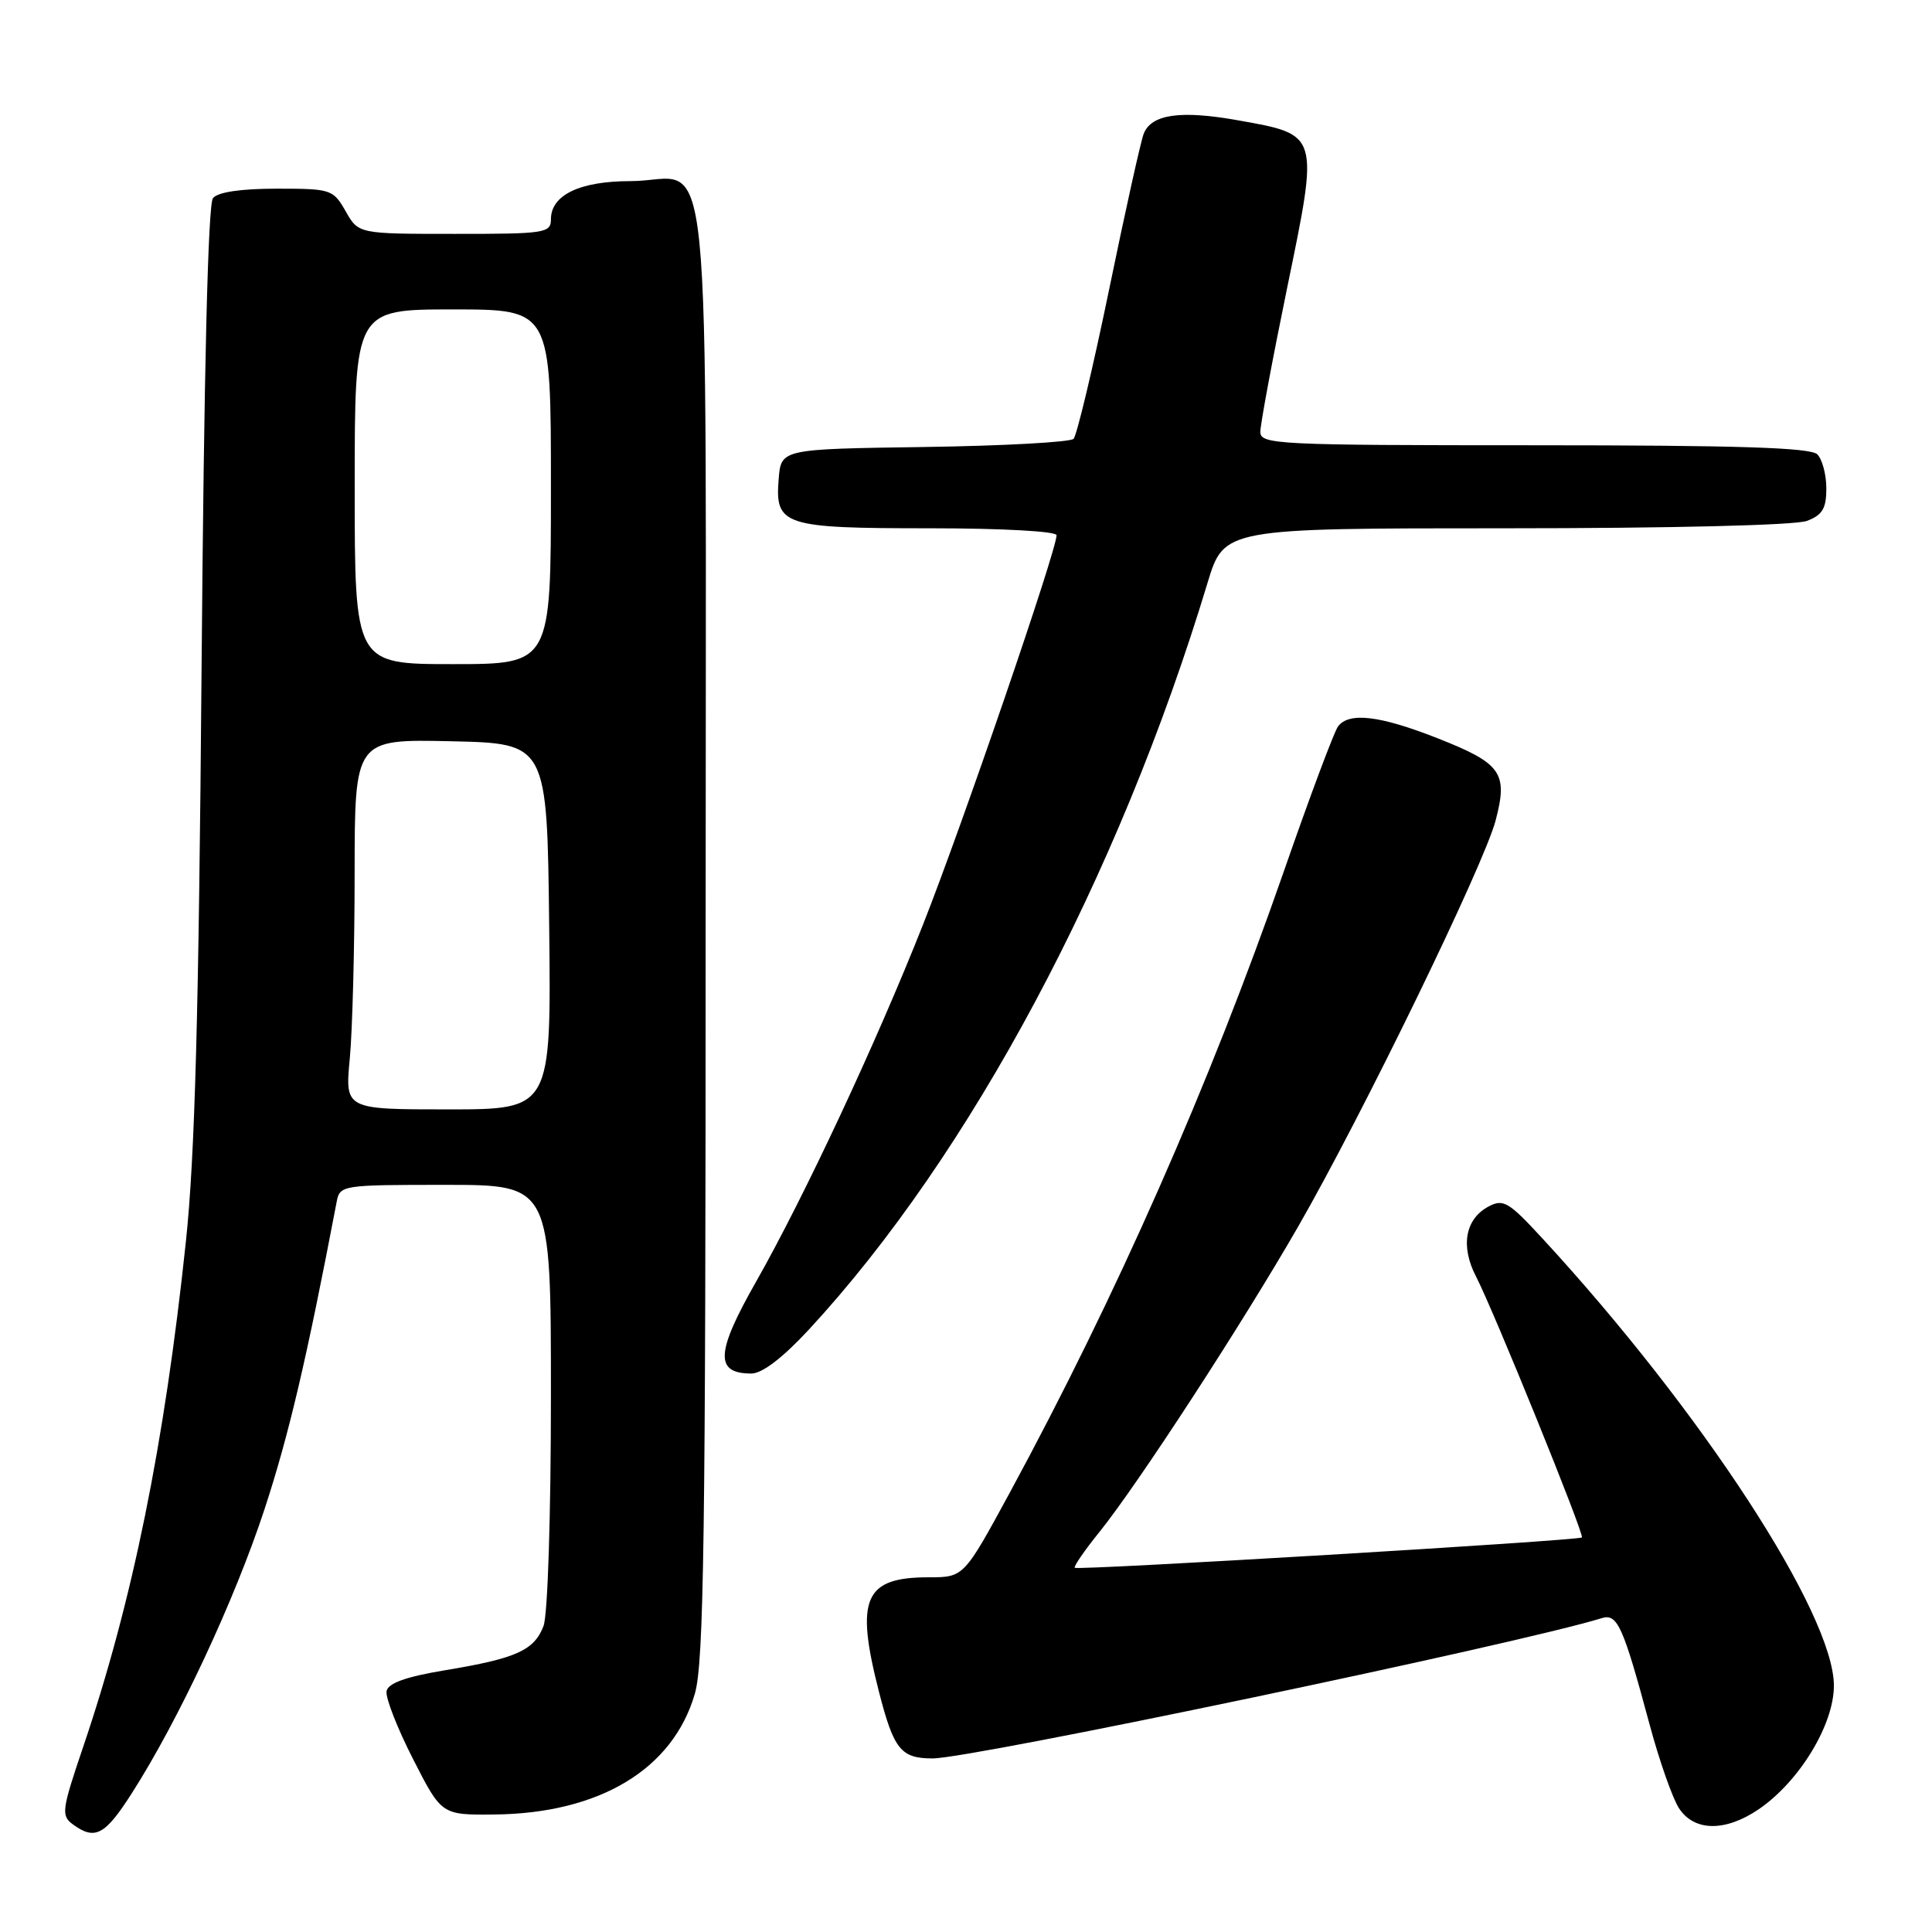 <?xml version="1.0" encoding="UTF-8" standalone="no"?>
<!DOCTYPE svg PUBLIC "-//W3C//DTD SVG 1.1//EN" "http://www.w3.org/Graphics/SVG/1.1/DTD/svg11.dtd" >
<svg xmlns="http://www.w3.org/2000/svg" xmlns:xlink="http://www.w3.org/1999/xlink" version="1.1" viewBox="0 0 256 256">
 <g >
 <path fill="currentColor"
d=" M 17.45 237.64 C 23.66 227.94 31.08 212.05 35.04 200.01 C 38.27 190.17 40.61 180.21 44.61 159.25 C 45.03 157.04 45.31 157.00 59.02 157.00 C 73.00 157.00 73.00 157.00 73.00 184.93 C 73.00 200.76 72.58 213.99 72.02 215.45 C 70.79 218.68 68.42 219.75 59.01 221.31 C 53.77 222.18 51.43 223.02 51.22 224.09 C 51.06 224.93 52.63 228.97 54.72 233.06 C 58.51 240.50 58.51 240.50 65.50 240.43 C 79.44 240.29 89.17 234.44 92.07 224.43 C 93.27 220.31 93.50 203.75 93.50 123.17 C 93.50 12.78 94.63 24.00 83.53 24.00 C 76.83 24.00 73.00 25.84 73.00 29.06 C 73.00 30.88 72.21 31.00 60.25 30.99 C 47.50 30.99 47.50 30.99 45.80 27.99 C 44.14 25.09 43.87 25.00 36.67 25.00 C 31.94 25.00 28.87 25.45 28.22 26.25 C 27.56 27.06 27.03 49.12 26.71 88.50 C 26.34 134.34 25.83 153.23 24.63 164.52 C 21.79 191.41 17.56 212.20 11.01 231.50 C 8.17 239.88 8.08 240.58 9.67 241.75 C 12.59 243.88 13.91 243.18 17.45 237.64 Z  M 233.02 239.75 C 238.41 236.08 243.00 228.55 243.00 223.36 C 243.00 213.88 225.44 186.94 204.39 164.11 C 199.89 159.23 199.20 158.82 197.22 159.88 C 194.14 161.53 193.50 165.14 195.58 169.14 C 197.92 173.67 209.97 203.36 209.61 203.72 C 209.20 204.14 142.77 208.11 142.41 207.74 C 142.24 207.57 143.72 205.42 145.70 202.97 C 150.81 196.62 164.59 175.43 172.03 162.50 C 180.57 147.64 196.62 114.63 198.18 108.71 C 199.84 102.39 198.96 101.15 190.40 97.79 C 182.82 94.81 178.75 94.33 177.30 96.25 C 176.78 96.94 173.54 105.60 170.10 115.50 C 160.28 143.73 147.94 171.70 133.82 197.75 C 127.71 209.00 127.71 209.00 123.05 209.00 C 114.52 209.00 113.30 211.80 116.46 224.14 C 118.43 231.83 119.37 233.00 123.58 233.00 C 128.81 233.00 201.42 217.78 212.25 214.41 C 214.31 213.77 215.07 215.46 218.54 228.36 C 219.84 233.23 221.62 238.30 222.48 239.61 C 224.50 242.69 228.61 242.74 233.02 239.75 Z  M 107.15 176.21 C 128.56 153.08 148.18 116.35 160.00 77.25 C 162.19 70.00 162.19 70.00 199.53 70.00 C 221.37 70.00 237.93 69.60 239.43 69.02 C 241.48 68.25 242.00 67.37 242.00 64.72 C 242.00 62.90 241.46 60.86 240.80 60.20 C 239.91 59.31 230.20 59.00 203.30 59.00 C 169.14 59.00 167.00 58.89 167.00 57.22 C 167.00 56.24 168.60 47.64 170.56 38.11 C 174.78 17.62 174.85 17.87 164.03 15.94 C 156.42 14.58 152.55 15.13 151.54 17.74 C 151.16 18.71 149.09 28.02 146.95 38.43 C 144.80 48.84 142.68 57.72 142.25 58.15 C 141.81 58.59 132.91 59.08 122.47 59.23 C 103.50 59.50 103.50 59.50 103.18 63.46 C 102.67 69.64 103.78 70.00 123.19 70.00 C 132.78 70.00 140.00 70.40 140.00 70.92 C 140.00 72.93 127.52 109.31 122.31 122.50 C 116.14 138.12 106.51 158.70 100.18 169.84 C 94.83 179.24 94.69 182.00 99.56 182.00 C 100.99 182.00 103.71 179.92 107.15 176.21 Z  M 46.35 140.25 C 46.70 136.54 46.99 125.50 46.99 115.72 C 47.00 97.94 47.00 97.94 59.75 98.22 C 72.50 98.50 72.50 98.50 72.77 122.75 C 73.04 147.00 73.04 147.00 59.37 147.00 C 45.71 147.00 45.71 147.00 46.35 140.25 Z  M 47.00 64.50 C 47.00 41.00 47.00 41.00 60.00 41.00 C 73.00 41.00 73.00 41.00 73.00 64.50 C 73.00 88.00 73.00 88.00 60.00 88.00 C 47.00 88.00 47.00 88.00 47.00 64.50 Z "/>
</g>
</svg>